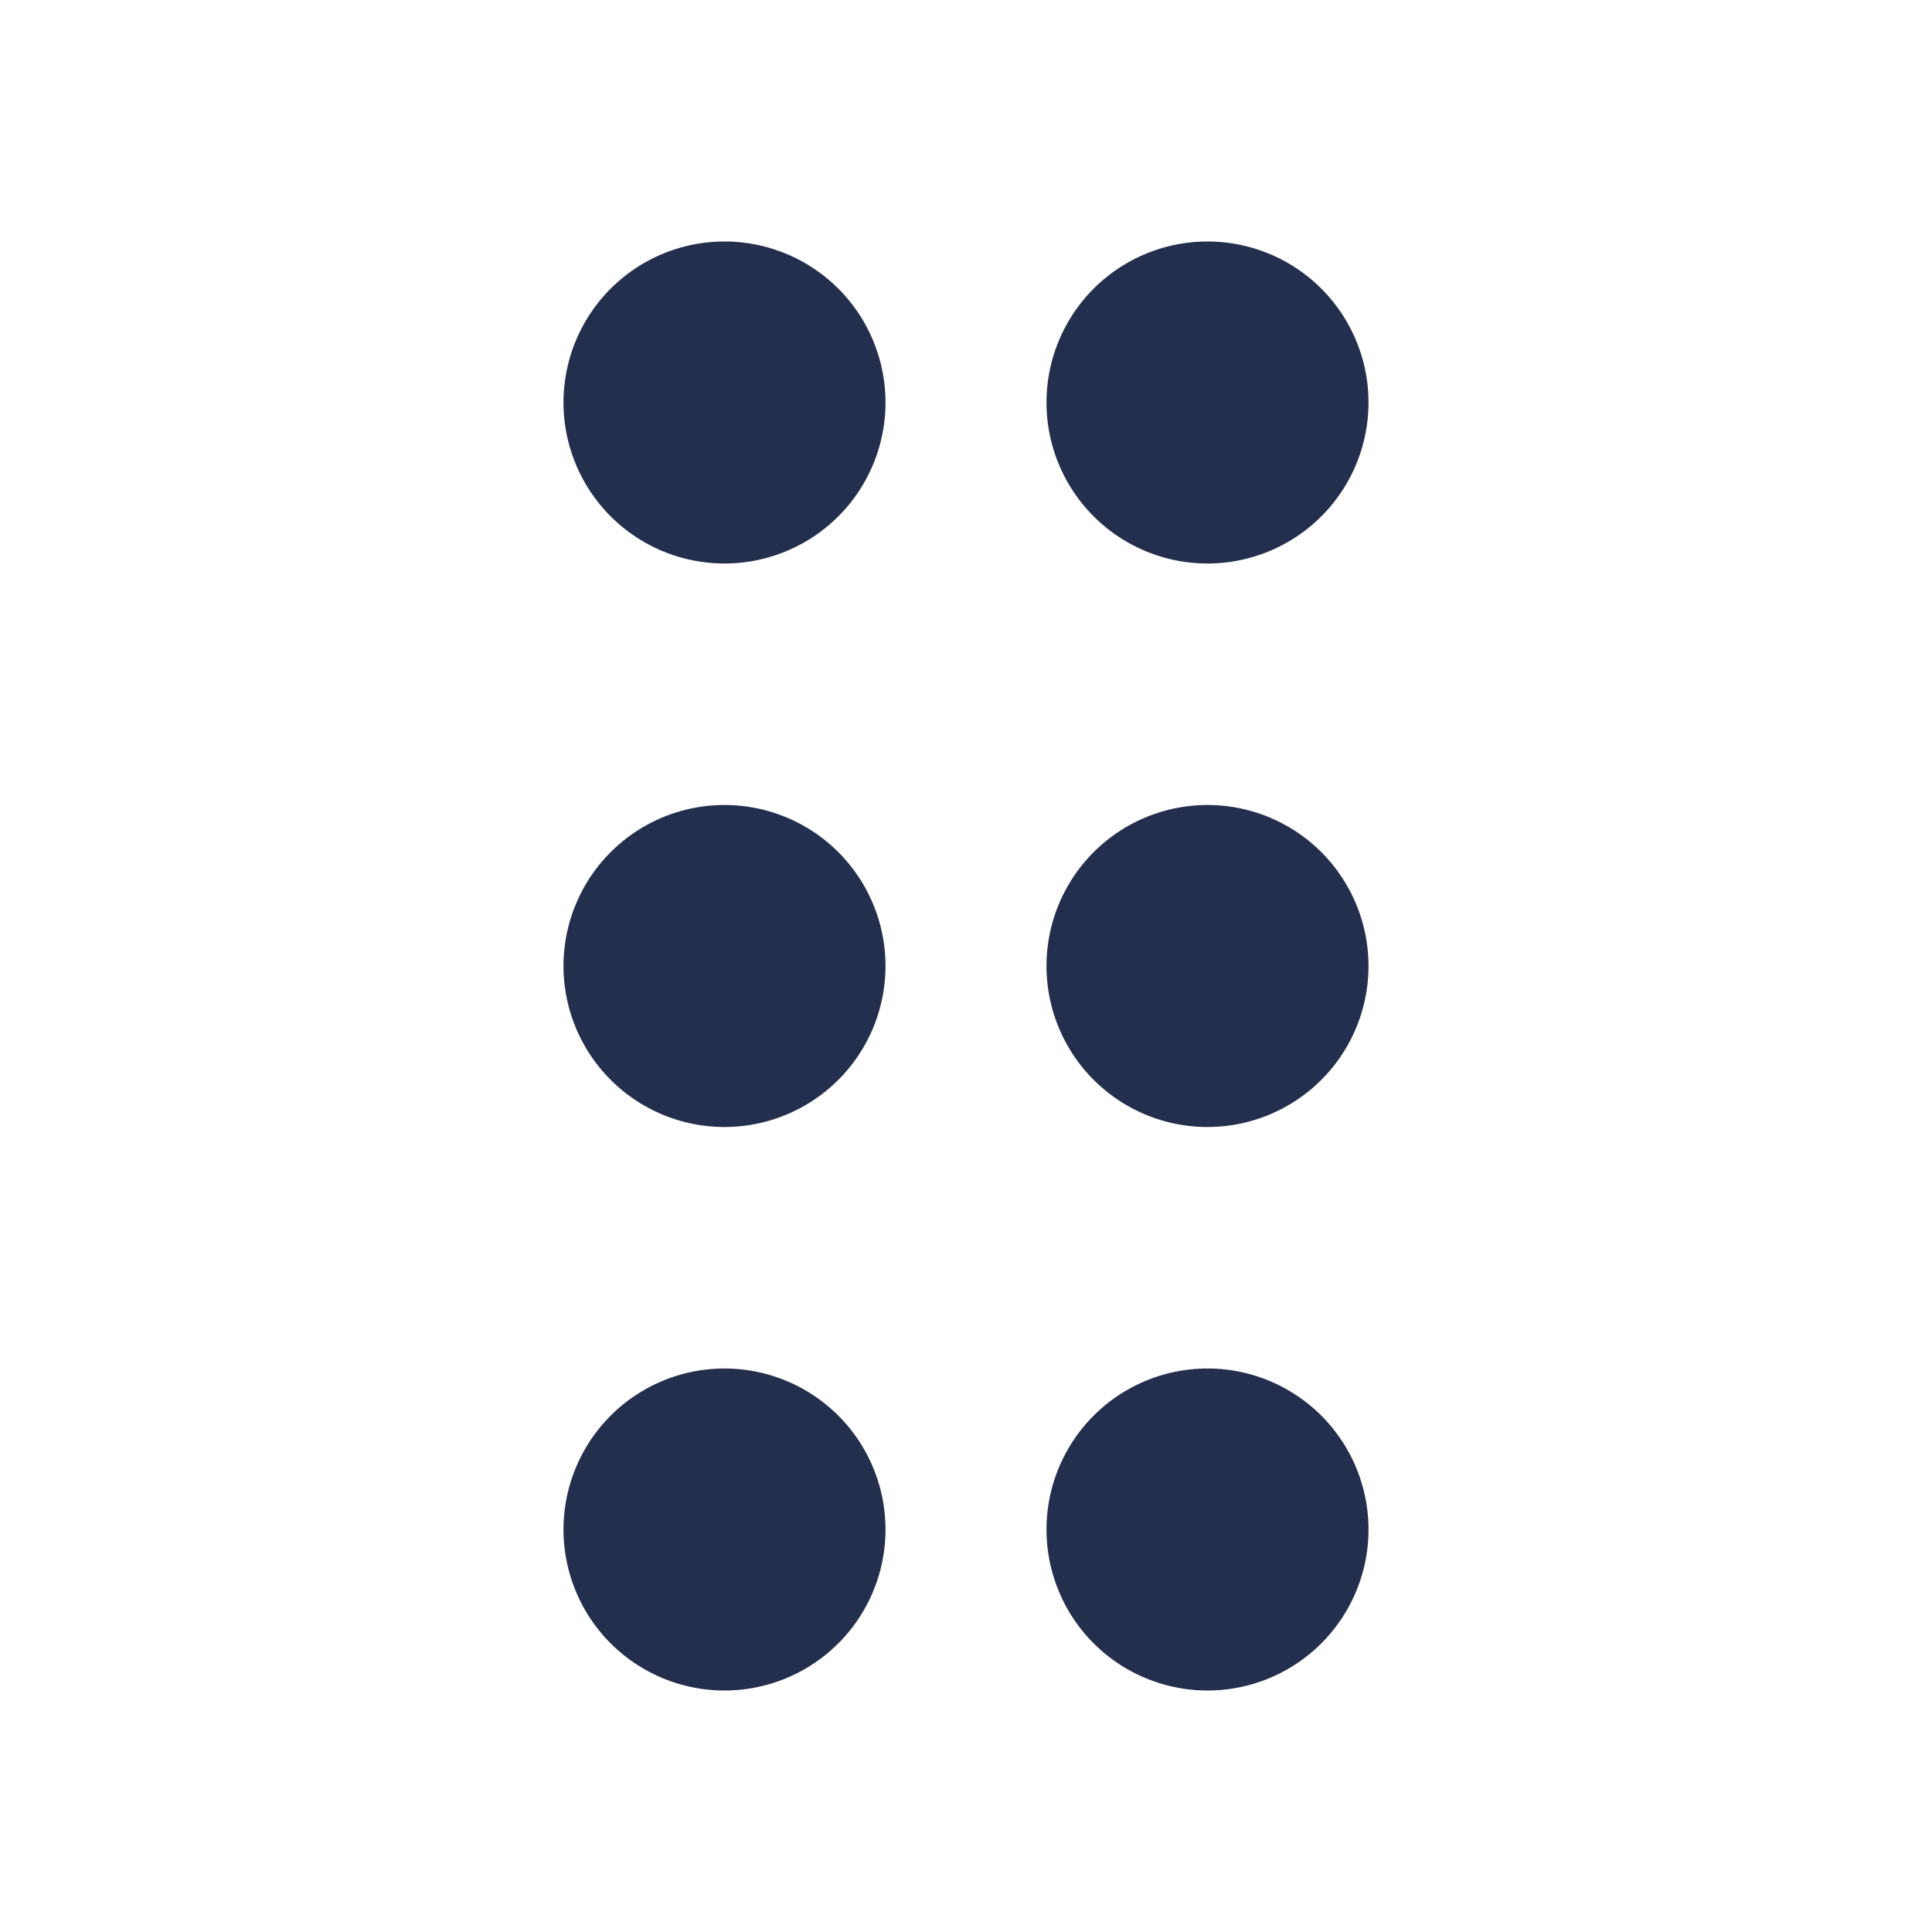 <svg width="24" height="24" viewBox="0 0 24 24" fill="none" xmlns="http://www.w3.org/2000/svg">
    <path d="M9 13a1 1 0 1 0 0-2 1 1 0 0 0 0 2zM9 6a1 1 0 1 0 0-2 1 1 0 0 0 0 2zM9 20a1 1 0 1 0 0-2 1 1 0 0 0 0 2zM15 13a1 1 0 1 0 0-2 1 1 0 0 0 0 2zM15 6a1 1 0 1 0 0-2 1 1 0 0 0 0 2zM15 20a1 1 0 1 0 0-2 1 1 0 0 0 0 2z" stroke="#242F4D" stroke-width="2" stroke-linecap="round" stroke-linejoin="round"/>
</svg>

